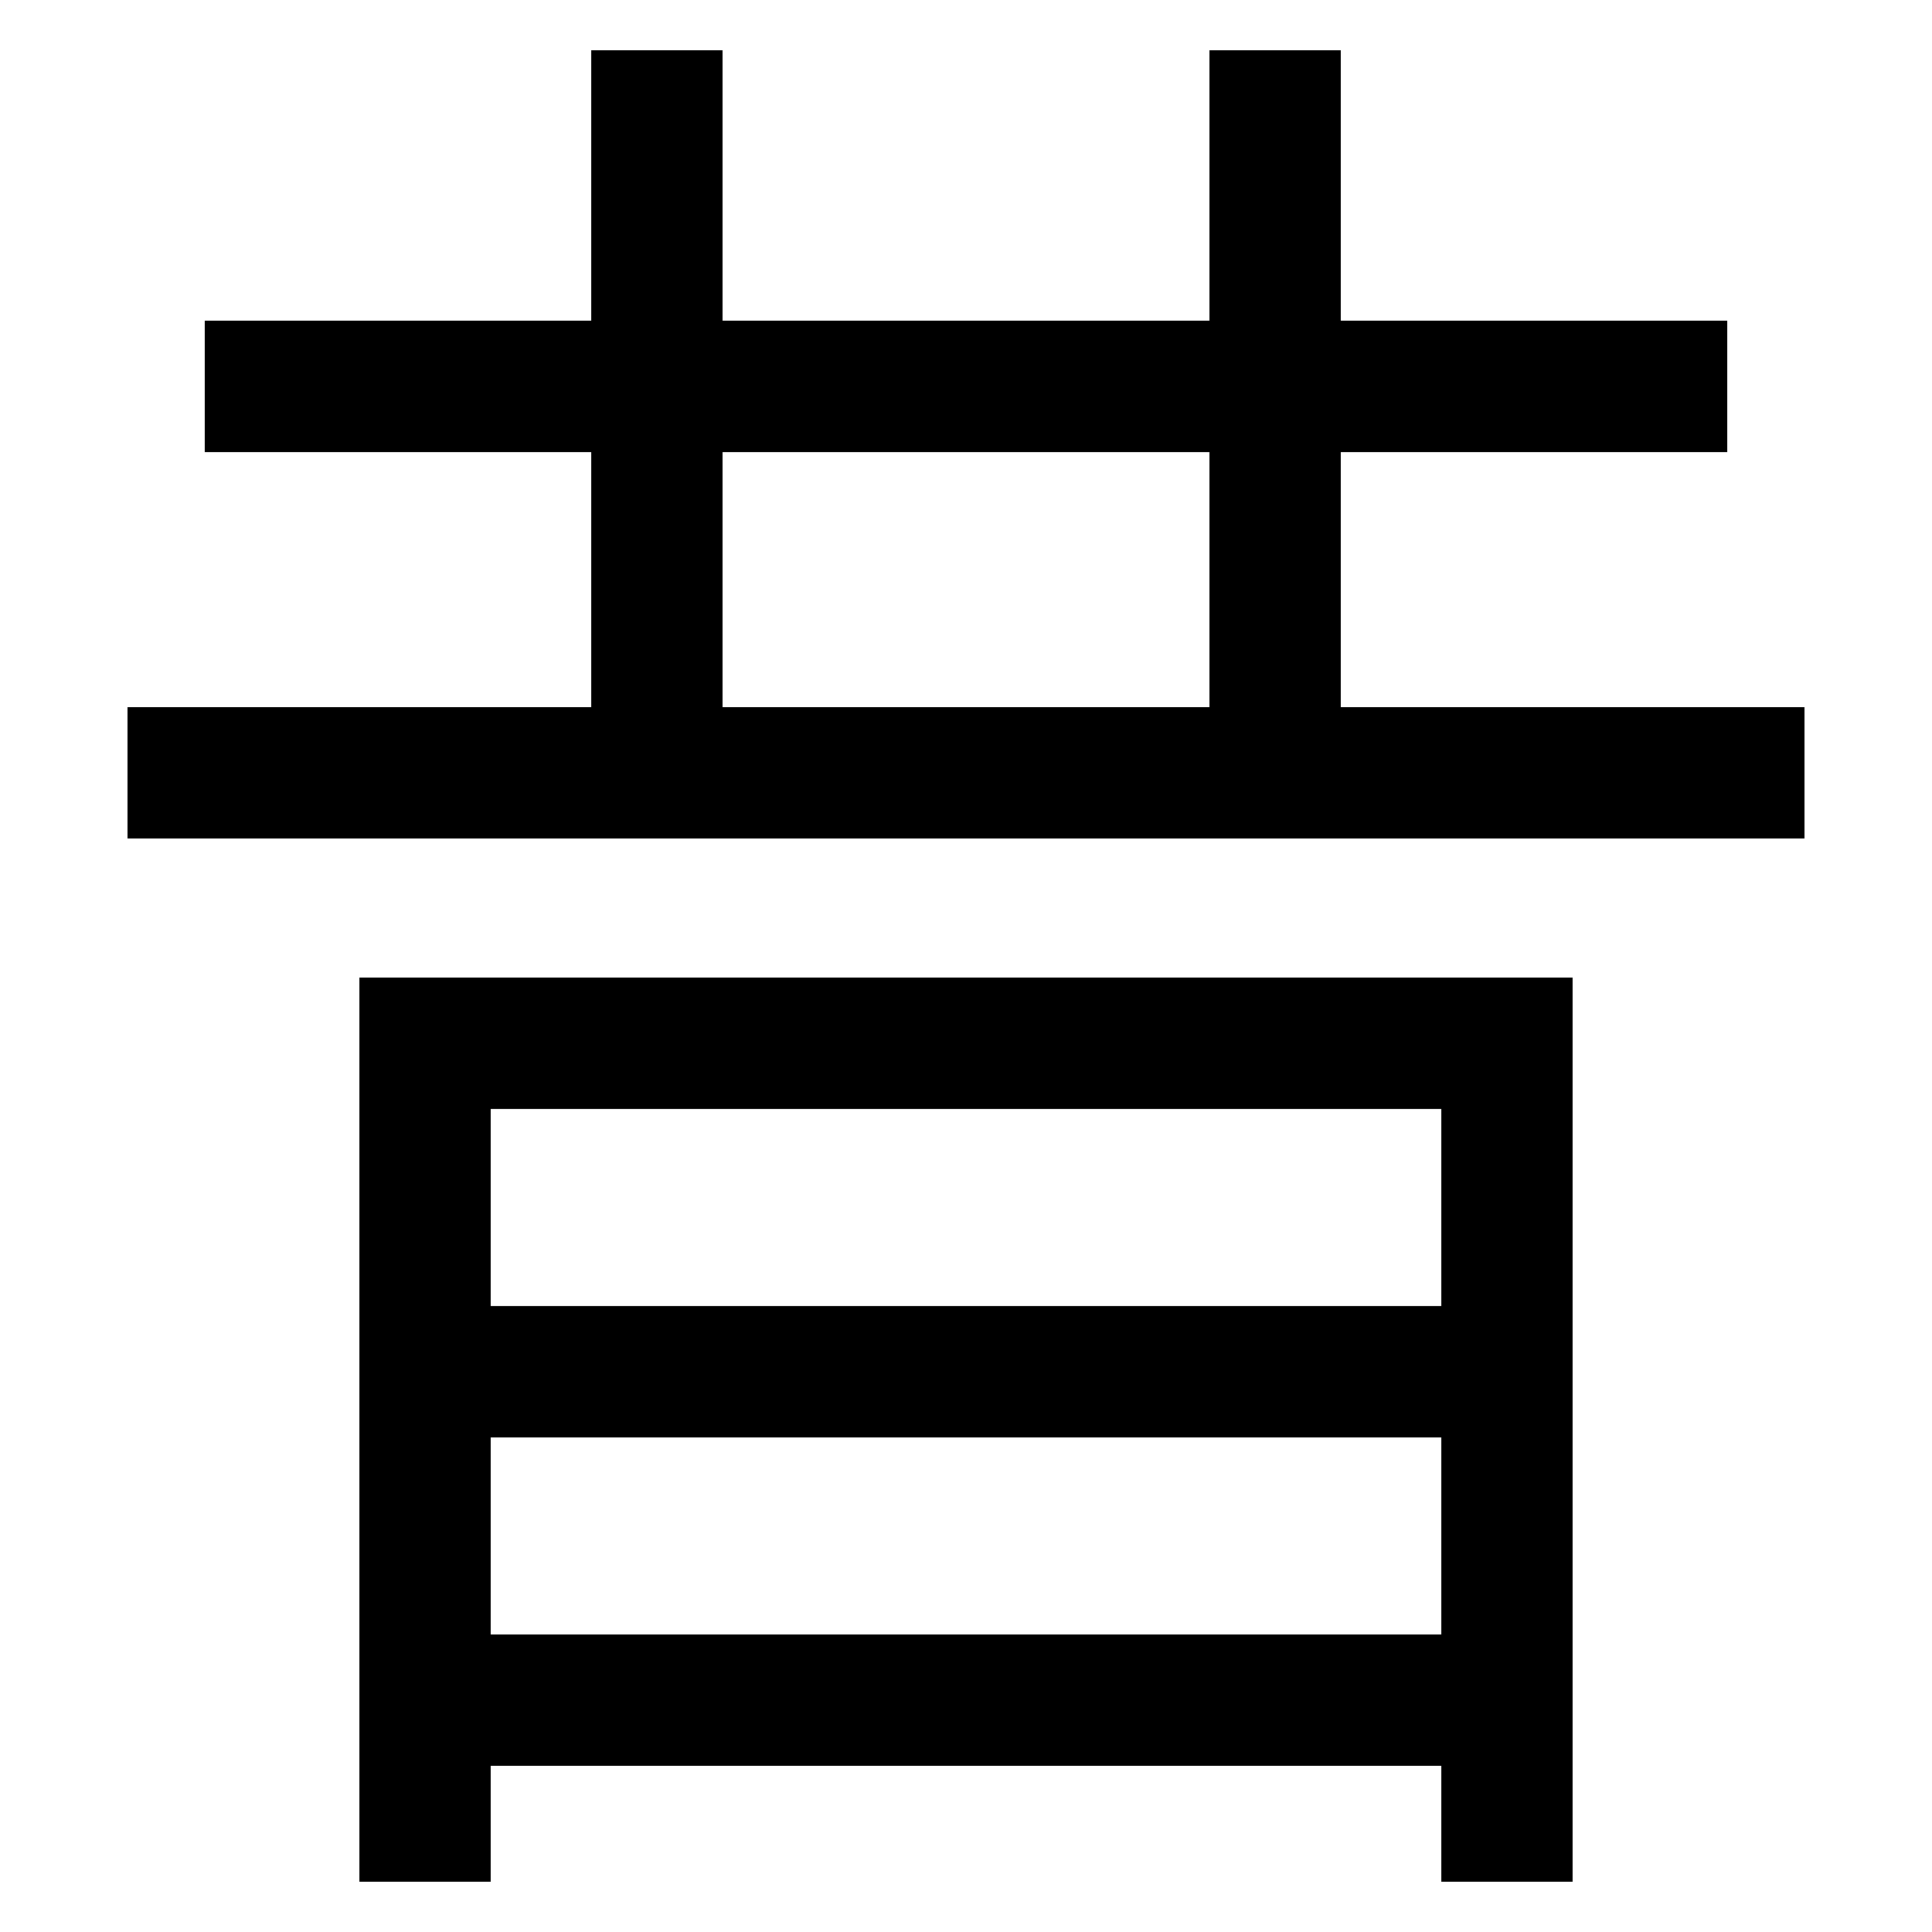 <svg xmlns="http://www.w3.org/2000/svg" xmlns:xlink="http://www.w3.org/1999/xlink" viewBox="0 0 1000 1000"><defs><style>.a,.c{fill:none;}.b{clip-path:url(#a);}.c{stroke:#000;stroke-linecap:square;stroke-miterlimit:2;stroke-width:68px;}.d{clip-path:url(#b);}</style><clipPath id="a"><rect class="a" x="219.5" y="540.5" width="560" height="561"/></clipPath><clipPath id="b"><rect class="a" x="99.5" y="-109.5" width="800" height="510"/></clipPath></defs><title>long-ago</title><g class="b"><line class="c" x1="780" y1="880" x2="220" y2="880"/><line class="c" x1="780" y1="710" x2="220" y2="710"/></g><polyline class="c" points="220 940 220 540 780 540 780 940"/><line class="c" x1="100" y1="400" x2="900" y2="400"/><line class="c" x1="140" y1="200" x2="860" y2="200"/><g class="d"><line class="c" x1="340" y1="60" x2="340" y2="400"/><line class="c" x1="660" y1="60" x2="660" y2="400"/></g></svg>